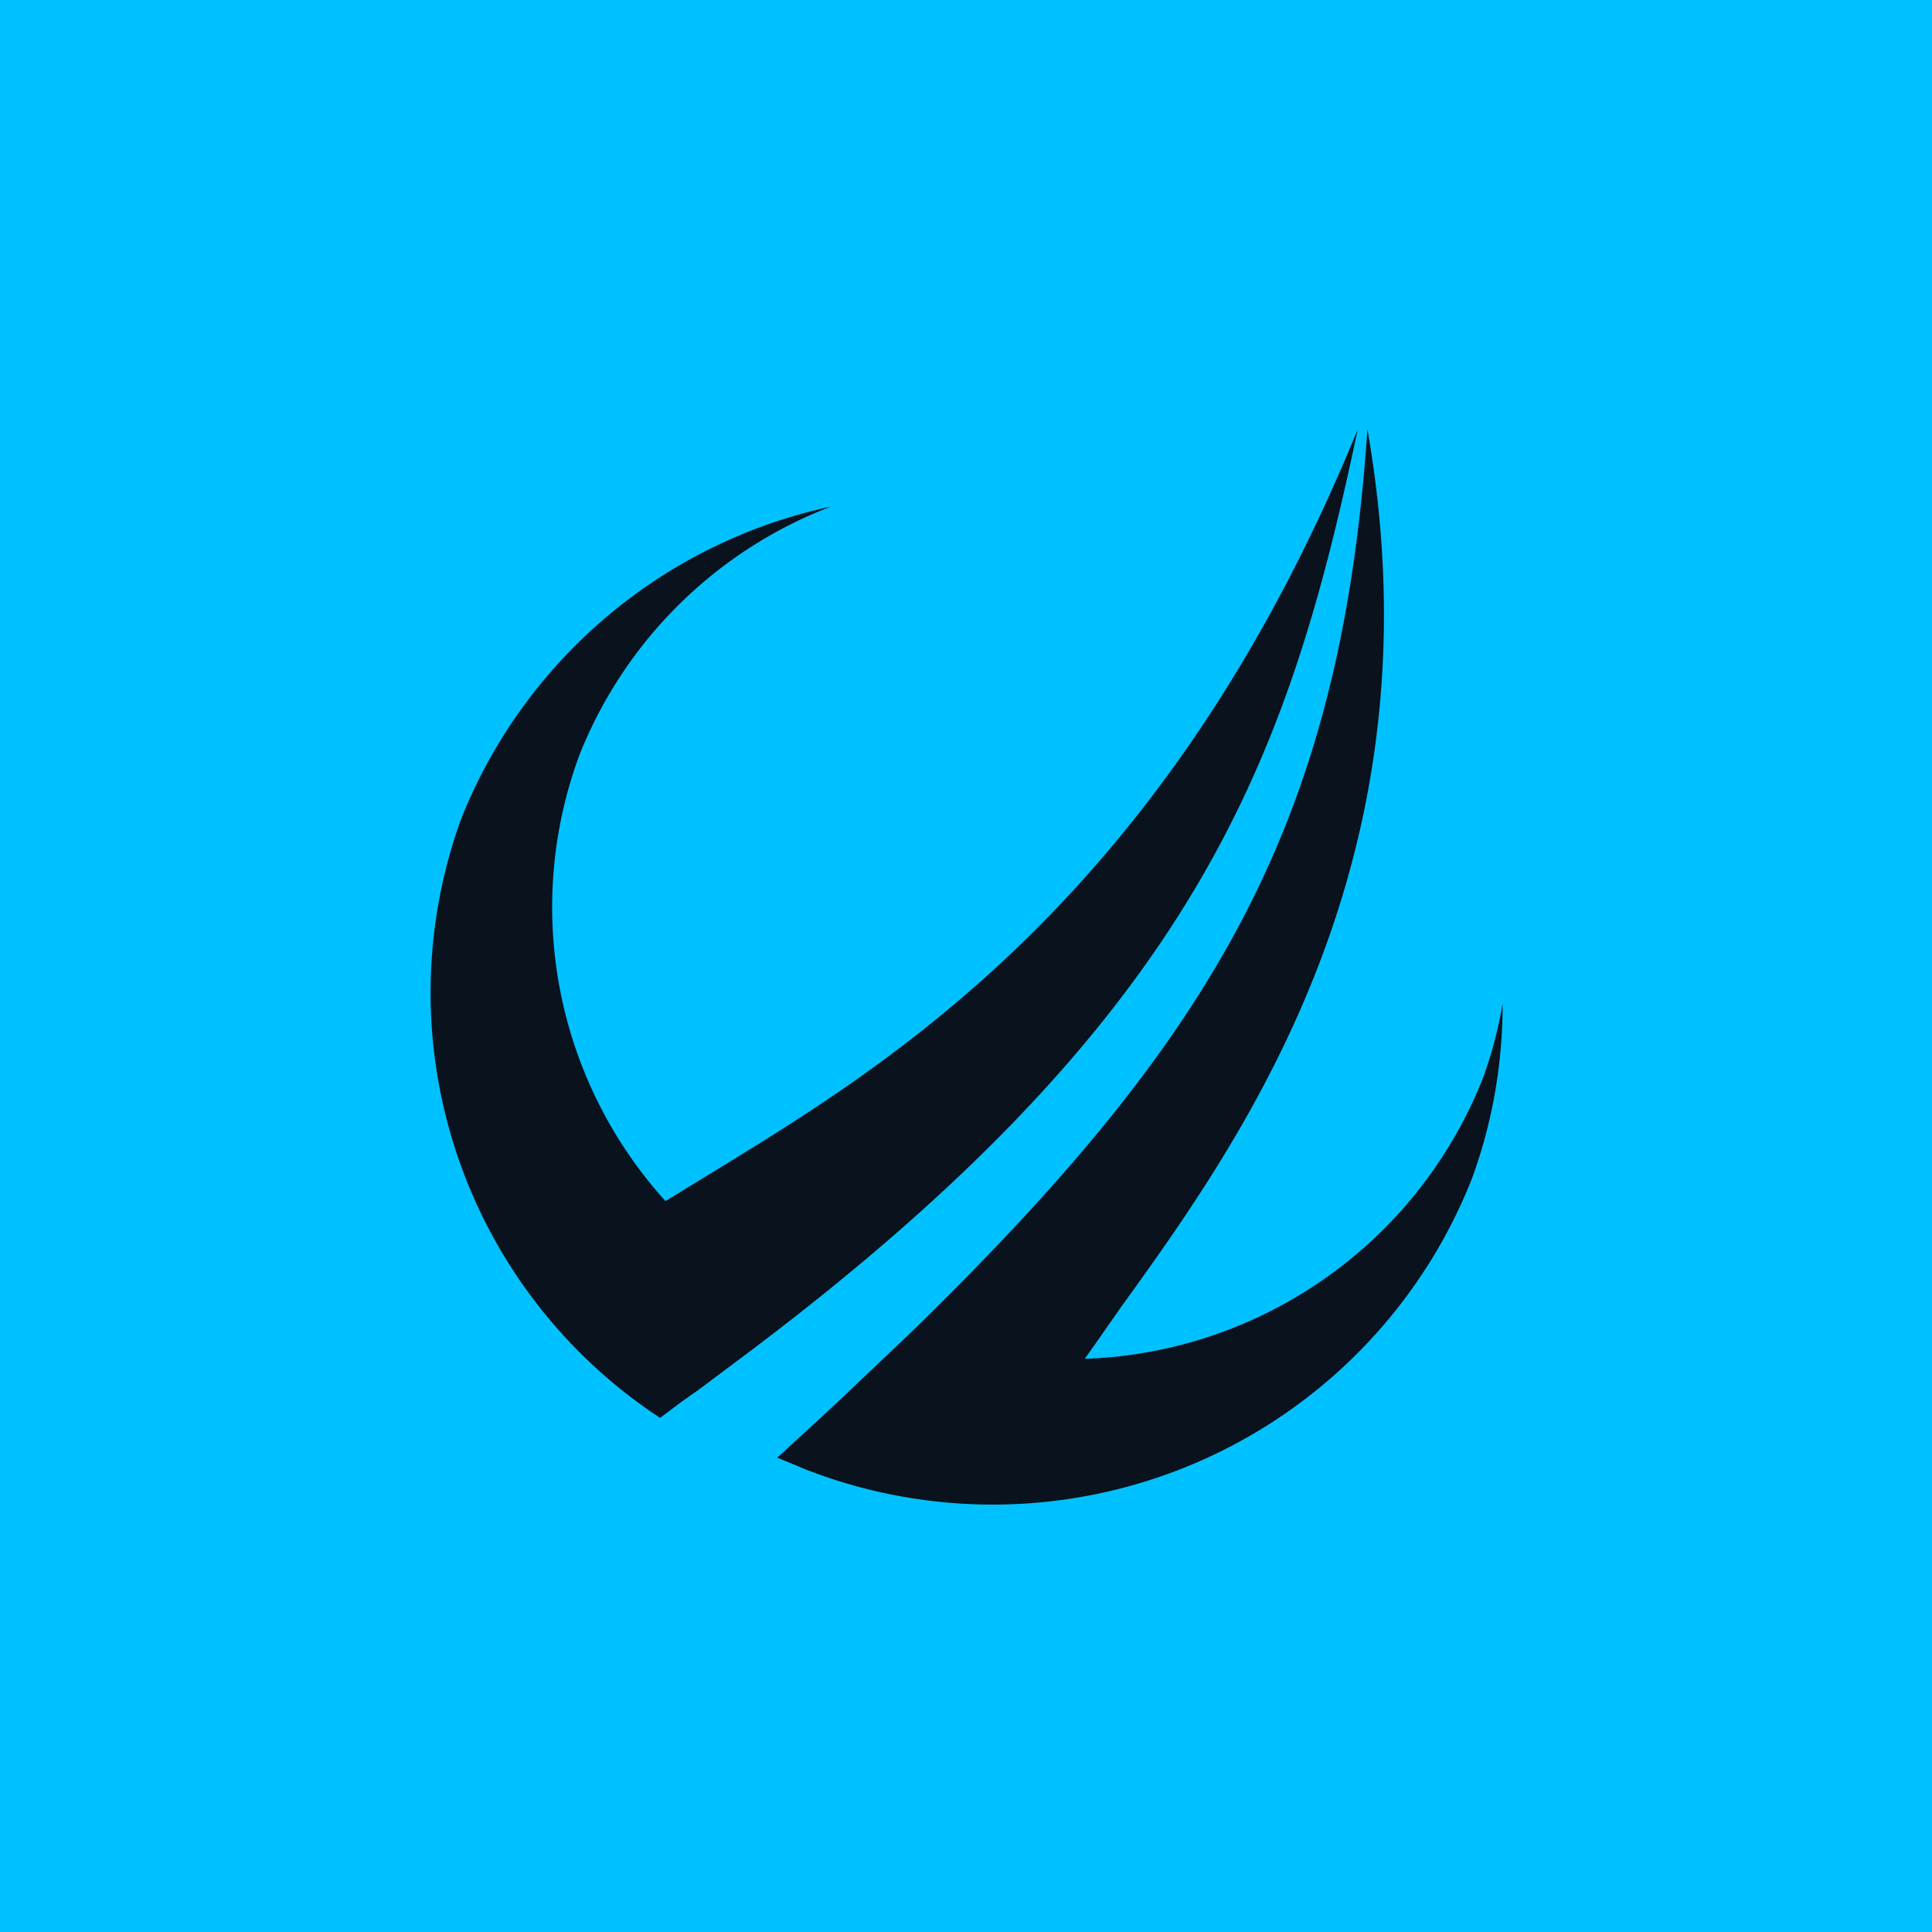 <!-- by TradingView --><svg width="18" height="18" viewBox="0 0 18 18" xmlns="http://www.w3.org/2000/svg"><path fill="#00C1FF" d="M0 0h18v18H0z"/><path d="m6.35 13.06-.2.15A4.74 4.74 0 0 1 4.3 7.62a4.79 4.79 0 0 1 3.44-2.9A4.1 4.1 0 0 0 5.4 7.03a4.08 4.08 0 0 0 .8 4.16l.54-.33C8.37 9.86 10.9 8.28 12.65 4c-.65 3.07-1.48 5.48-5.81 8.7l-.24.18-.08.06-.17.12Zm3.75-.4a4.14 4.14 0 0 0 3.71-2.6c.09-.24.15-.48.19-.71 0 .54-.09 1.1-.29 1.64a4.8 4.8 0 0 1-6.23 2.69l-.07-.03-.17-.07.06-.05.05-.05c.4-.36.75-.7 1.1-1.03C11.3 9.68 12.49 7.7 12.74 4c.7 4-1.15 6.59-2.29 8.17l-.35.5Z" fill="#09121D"/></svg>
